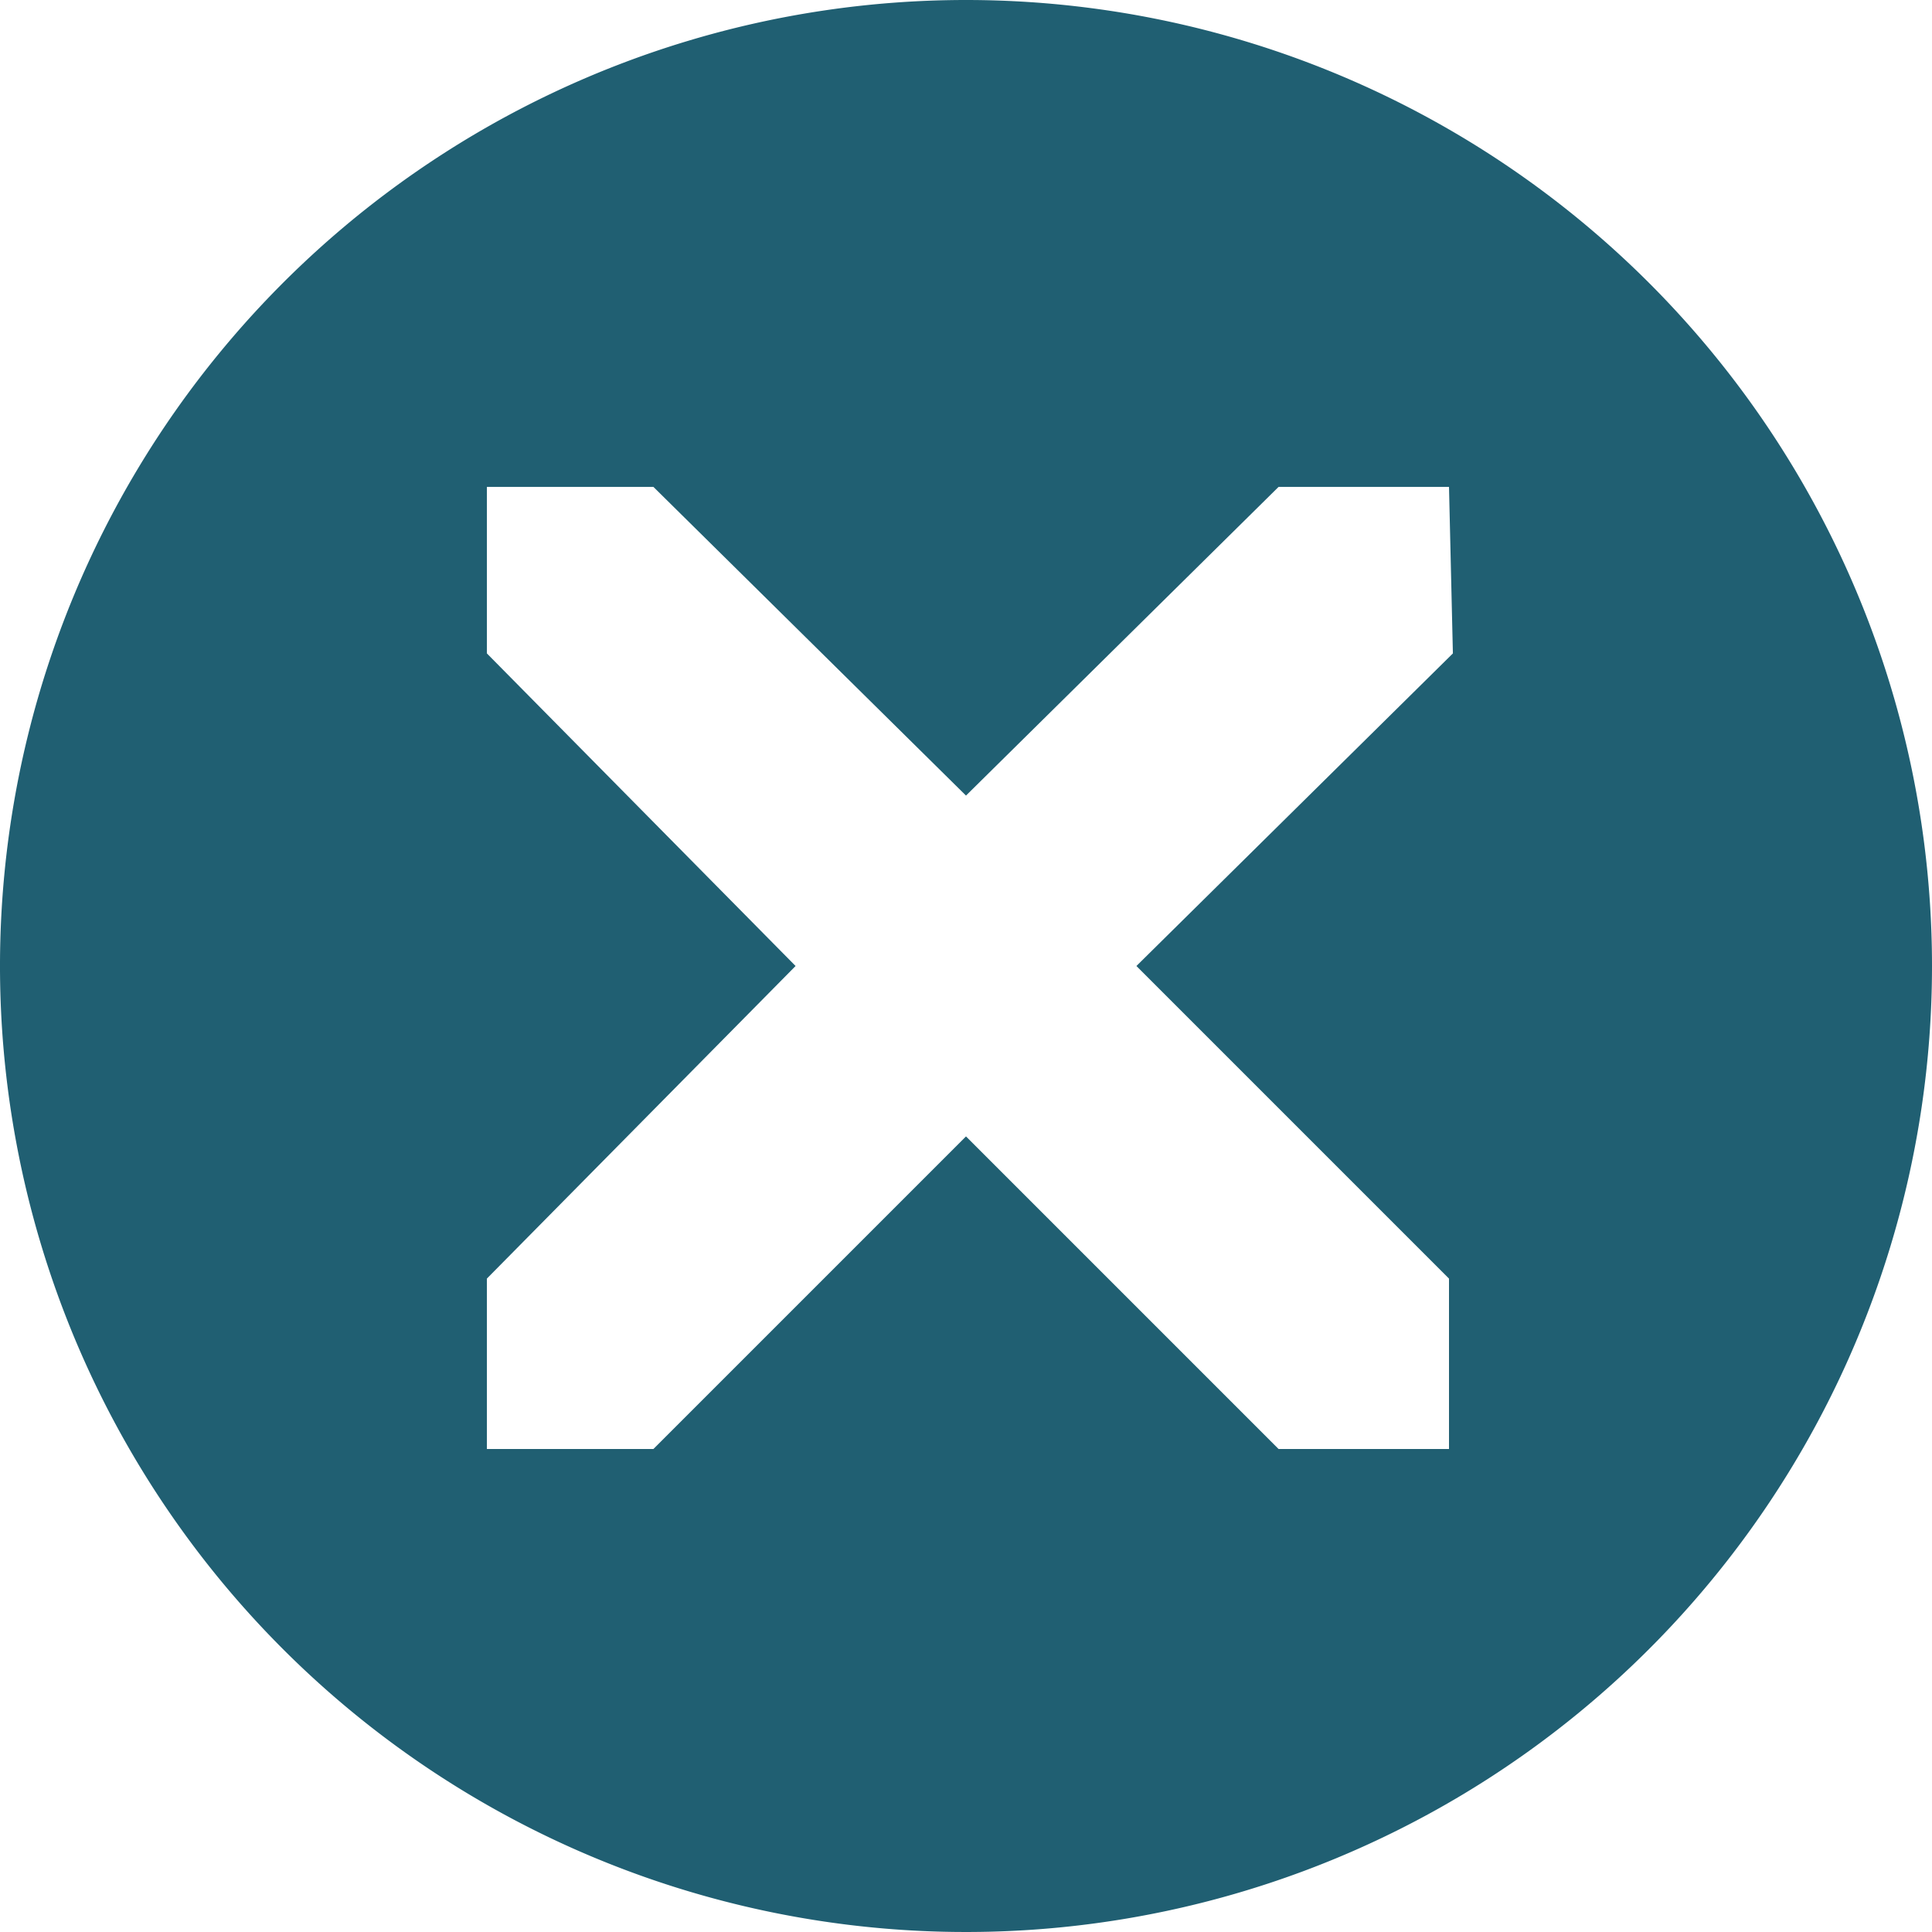 <svg xmlns="http://www.w3.org/2000/svg" viewBox="0 0 19.84 19.84"><defs><style>.cls-1{fill:#205f72;}</style></defs><title>green-x</title><g id="Layer_2" data-name="Layer 2"><g id="Layer_1-2" data-name="Layer 1"><path class="cls-1" d="M9.92,0a9.92,9.92,0,1,0,9.92,9.92A9.92,9.92,0,0,0,9.92,0Zm5,6.71L11.67,9.92l3.21,3.21v1.75H13.13L9.92,11.67,6.71,14.88H5V13.13L8.17,9.92,5,6.71V5H6.71L9.92,8.17,13.13,5h1.75Z"/></g></g></svg>